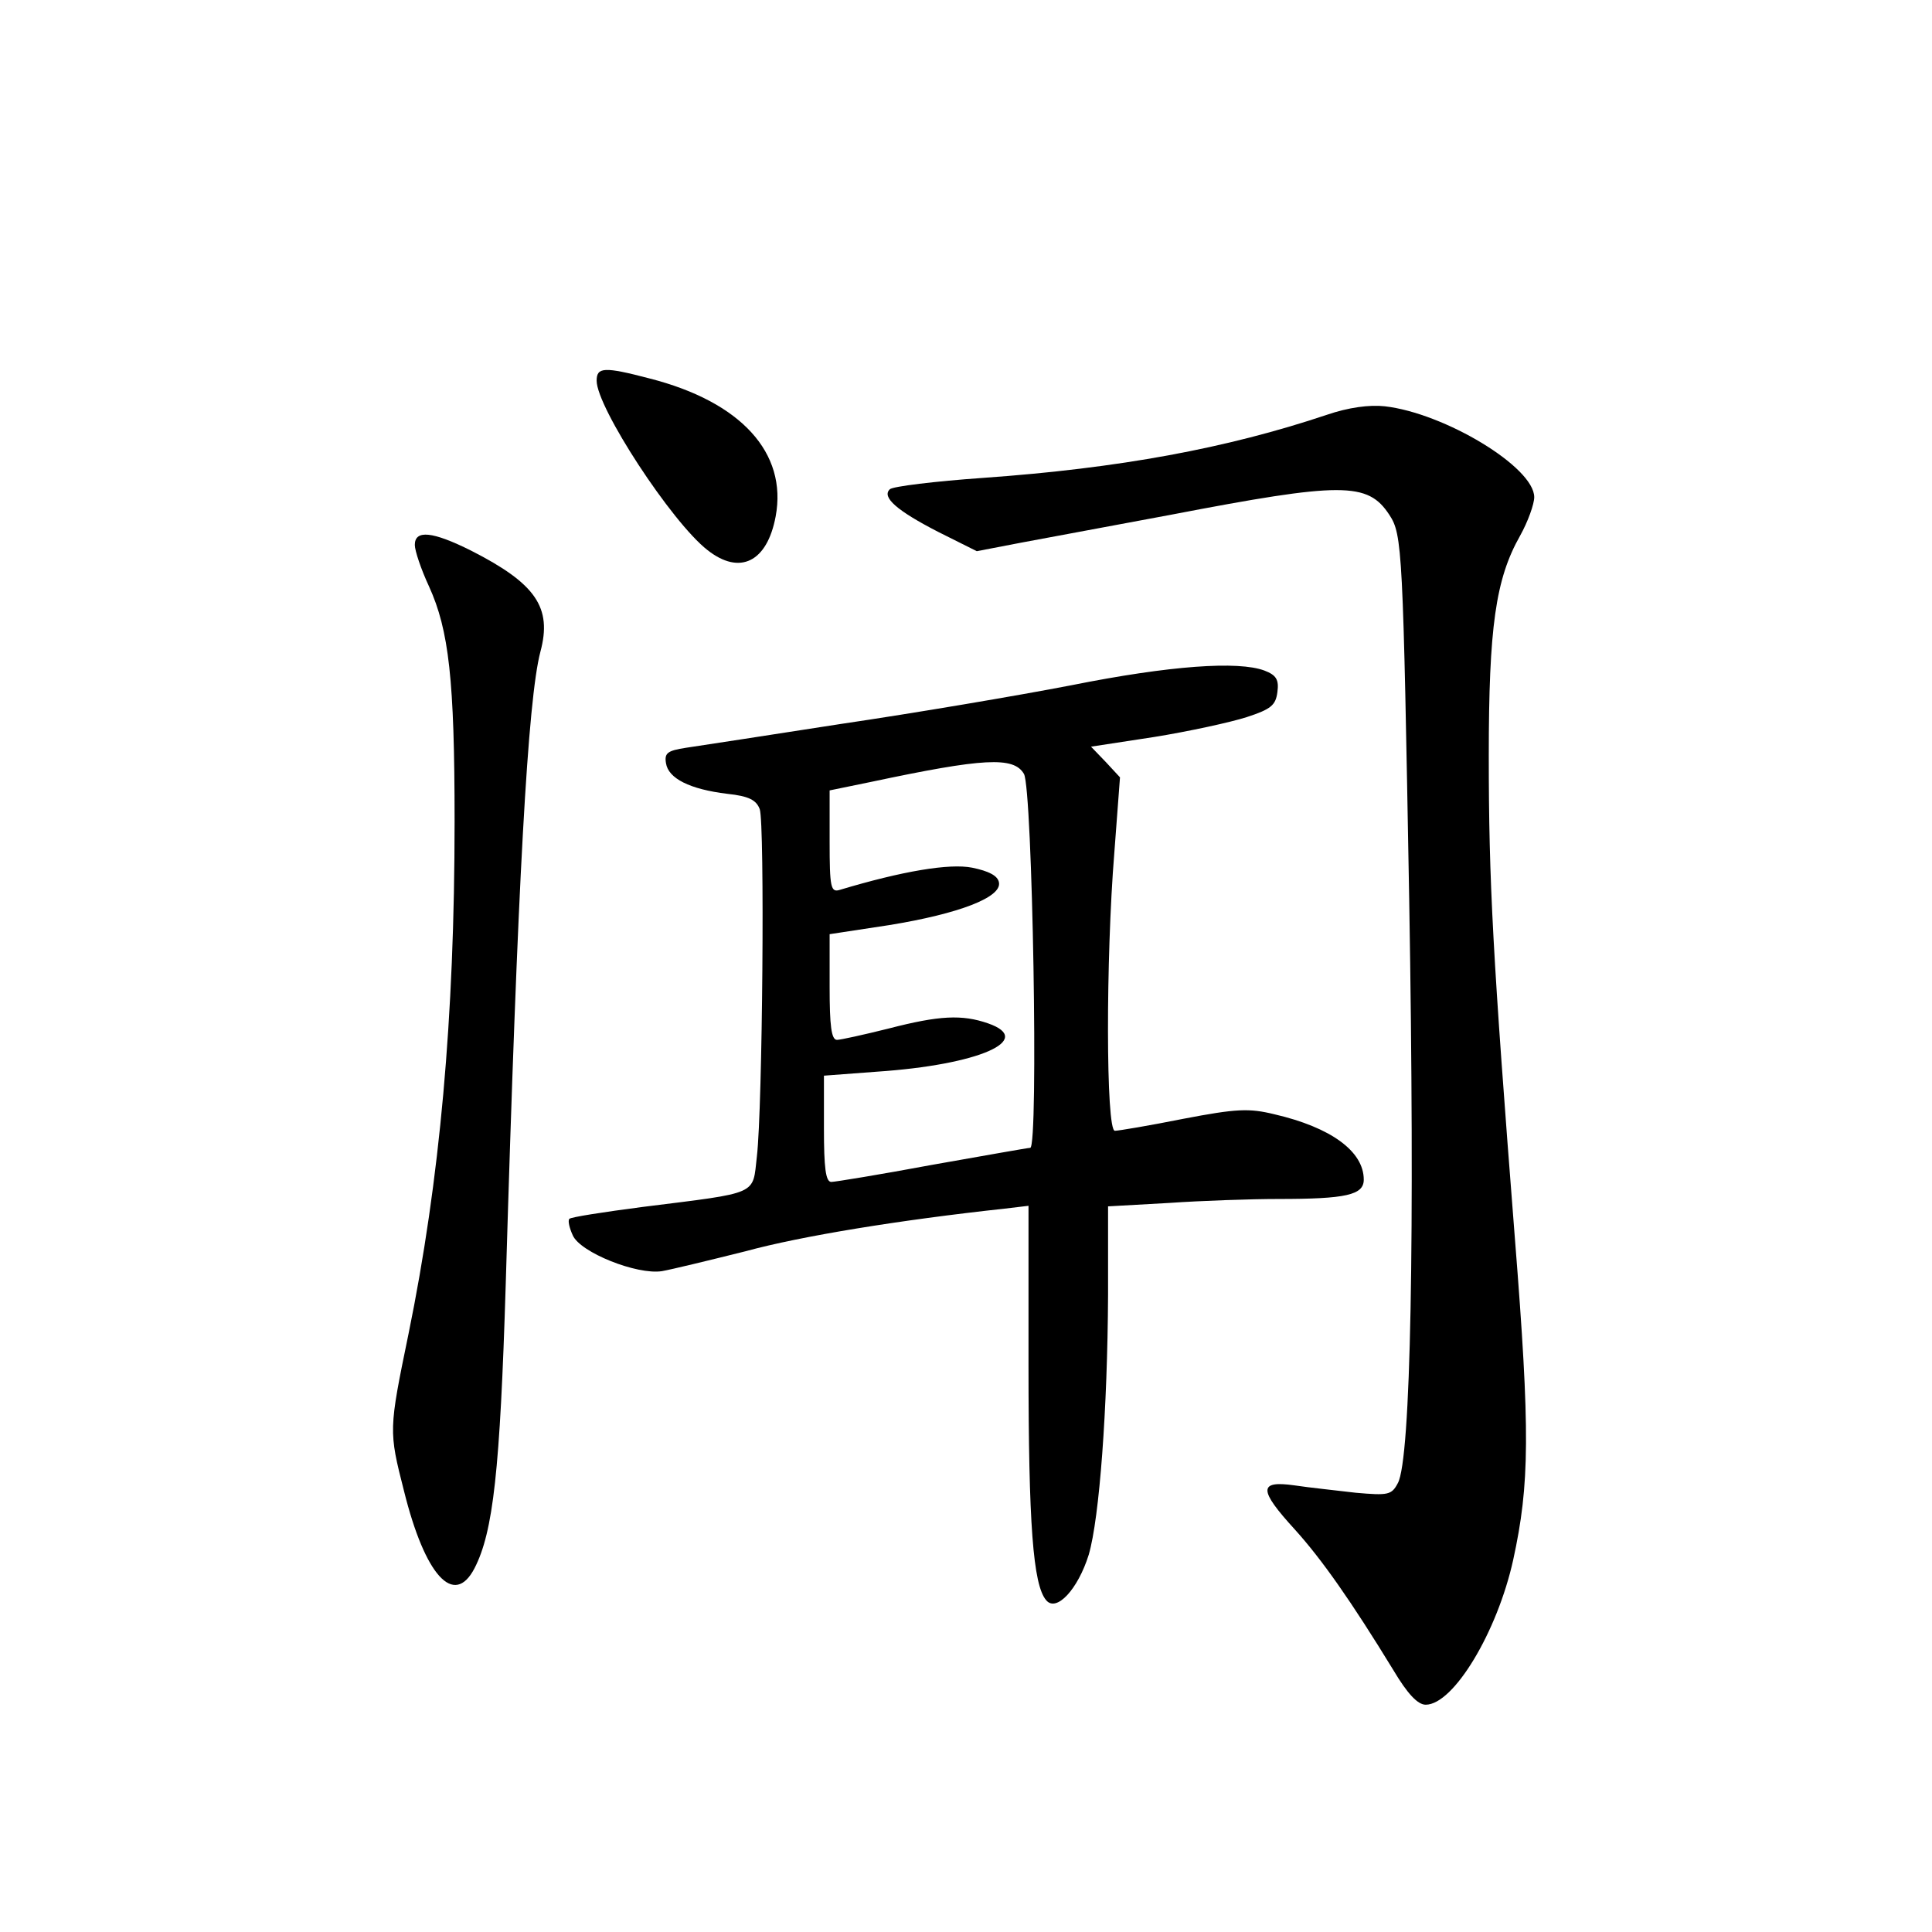 <?xml version="1.0" standalone="no"?>
<!DOCTYPE svg PUBLIC "-//W3C//DTD SVG 20010904//EN"
 "http://www.w3.org/TR/2001/REC-SVG-20010904/DTD/svg10.dtd">
<svg version="1.0" xmlns="http://www.w3.org/2000/svg"
 width="340pt" height="340pt" viewBox="0 0 340 340"
 preserveAspectRatio="xMidYMid meet">
<g transform="translate(0,340) scale(0.1,-0.1)"
fill="#000000" stroke="none">
<path d="M1050 2730 c0 -47 132 -249 195 -298 57 -45 105 -21 120 59 21 112
-61 202 -222 243 -80 21 -93 20 -93 -4z"/>
<path d="M2335 2670 c-176 -59 -365 -94 -605 -111 -85 -6 -159 -15 -164 -20
-15 -14 13 -38 85 -75 l68 -34 78 15 c43 8 161 30 263 49 302 58 347 58 385 0
23 -35 24 -59 35 -679 10 -590 3 -983 -20 -1025 -11 -21 -17 -22 -74 -17 -33
4 -82 9 -108 13 -64 9 -63 -8 1 -78 47 -52 99 -126 173 -247 25 -42 43 -61 57
-61 49 0 126 128 154 255 29 133 30 225 3 565 -39 499 -46 628 -46 850 0 226
12 311 55 387 14 25 25 56 25 68 0 53 -158 148 -263 160 -27 3 -64 -2 -102
-15z"/>
<path d="M730 2441 c0 -10 11 -43 25 -73 35 -77 45 -164 45 -413 0 -346 -26
-633 -81 -902 -35 -170 -35 -171 -8 -277 37 -149 88 -205 124 -136 33 64 45
172 55 500 21 712 39 1029 61 1113 21 78 -8 120 -122 178 -68 34 -99 37 -99
10z"/>
<path d="M1885 2194 c-93 -18 -276 -49 -405 -68 -129 -20 -252 -39 -273 -42
-32 -5 -38 -9 -35 -27 4 -27 42 -46 108 -54 38 -4 51 -11 57 -27 9 -25 5 -525
-5 -611 -8 -69 6 -63 -201 -89 -69 -9 -127 -18 -129 -21 -3 -3 0 -16 6 -29 13
-30 113 -70 157 -63 17 3 83 19 147 35 99 27 272 55 456 75 l42 5 0 -281 c0
-279 8 -386 31 -413 18 -22 56 19 75 80 19 65 33 257 34 457 l0 156 107 6 c58
4 145 7 193 7 119 0 150 7 150 34 0 50 -58 92 -157 115 -45 11 -67 10 -161 -8
-60 -12 -114 -21 -120 -21 -16 0 -16 305 -1 489 l10 133 -25 27 -26 27 111 17
c62 10 135 26 163 35 43 14 51 21 54 44 3 22 -2 30 -23 38 -46 17 -165 9 -340
-26z m-83 -156 c15 -26 26 -658 11 -658 -4 0 -82 -14 -173 -30 -91 -17 -171
-30 -177 -30 -10 0 -13 25 -13 94 l0 93 93 7 c180 12 279 56 196 85 -46 16
-86 14 -175 -9 -44 -11 -85 -20 -91 -20 -10 0 -13 25 -13 93 l0 93 105 16
c123 20 198 49 193 75 -2 12 -18 20 -47 26 -40 8 -123 -6 -233 -39 -16 -5 -18
4 -18 85 l0 90 73 15 c198 42 251 45 269 14z"/>
</g>
</svg>
